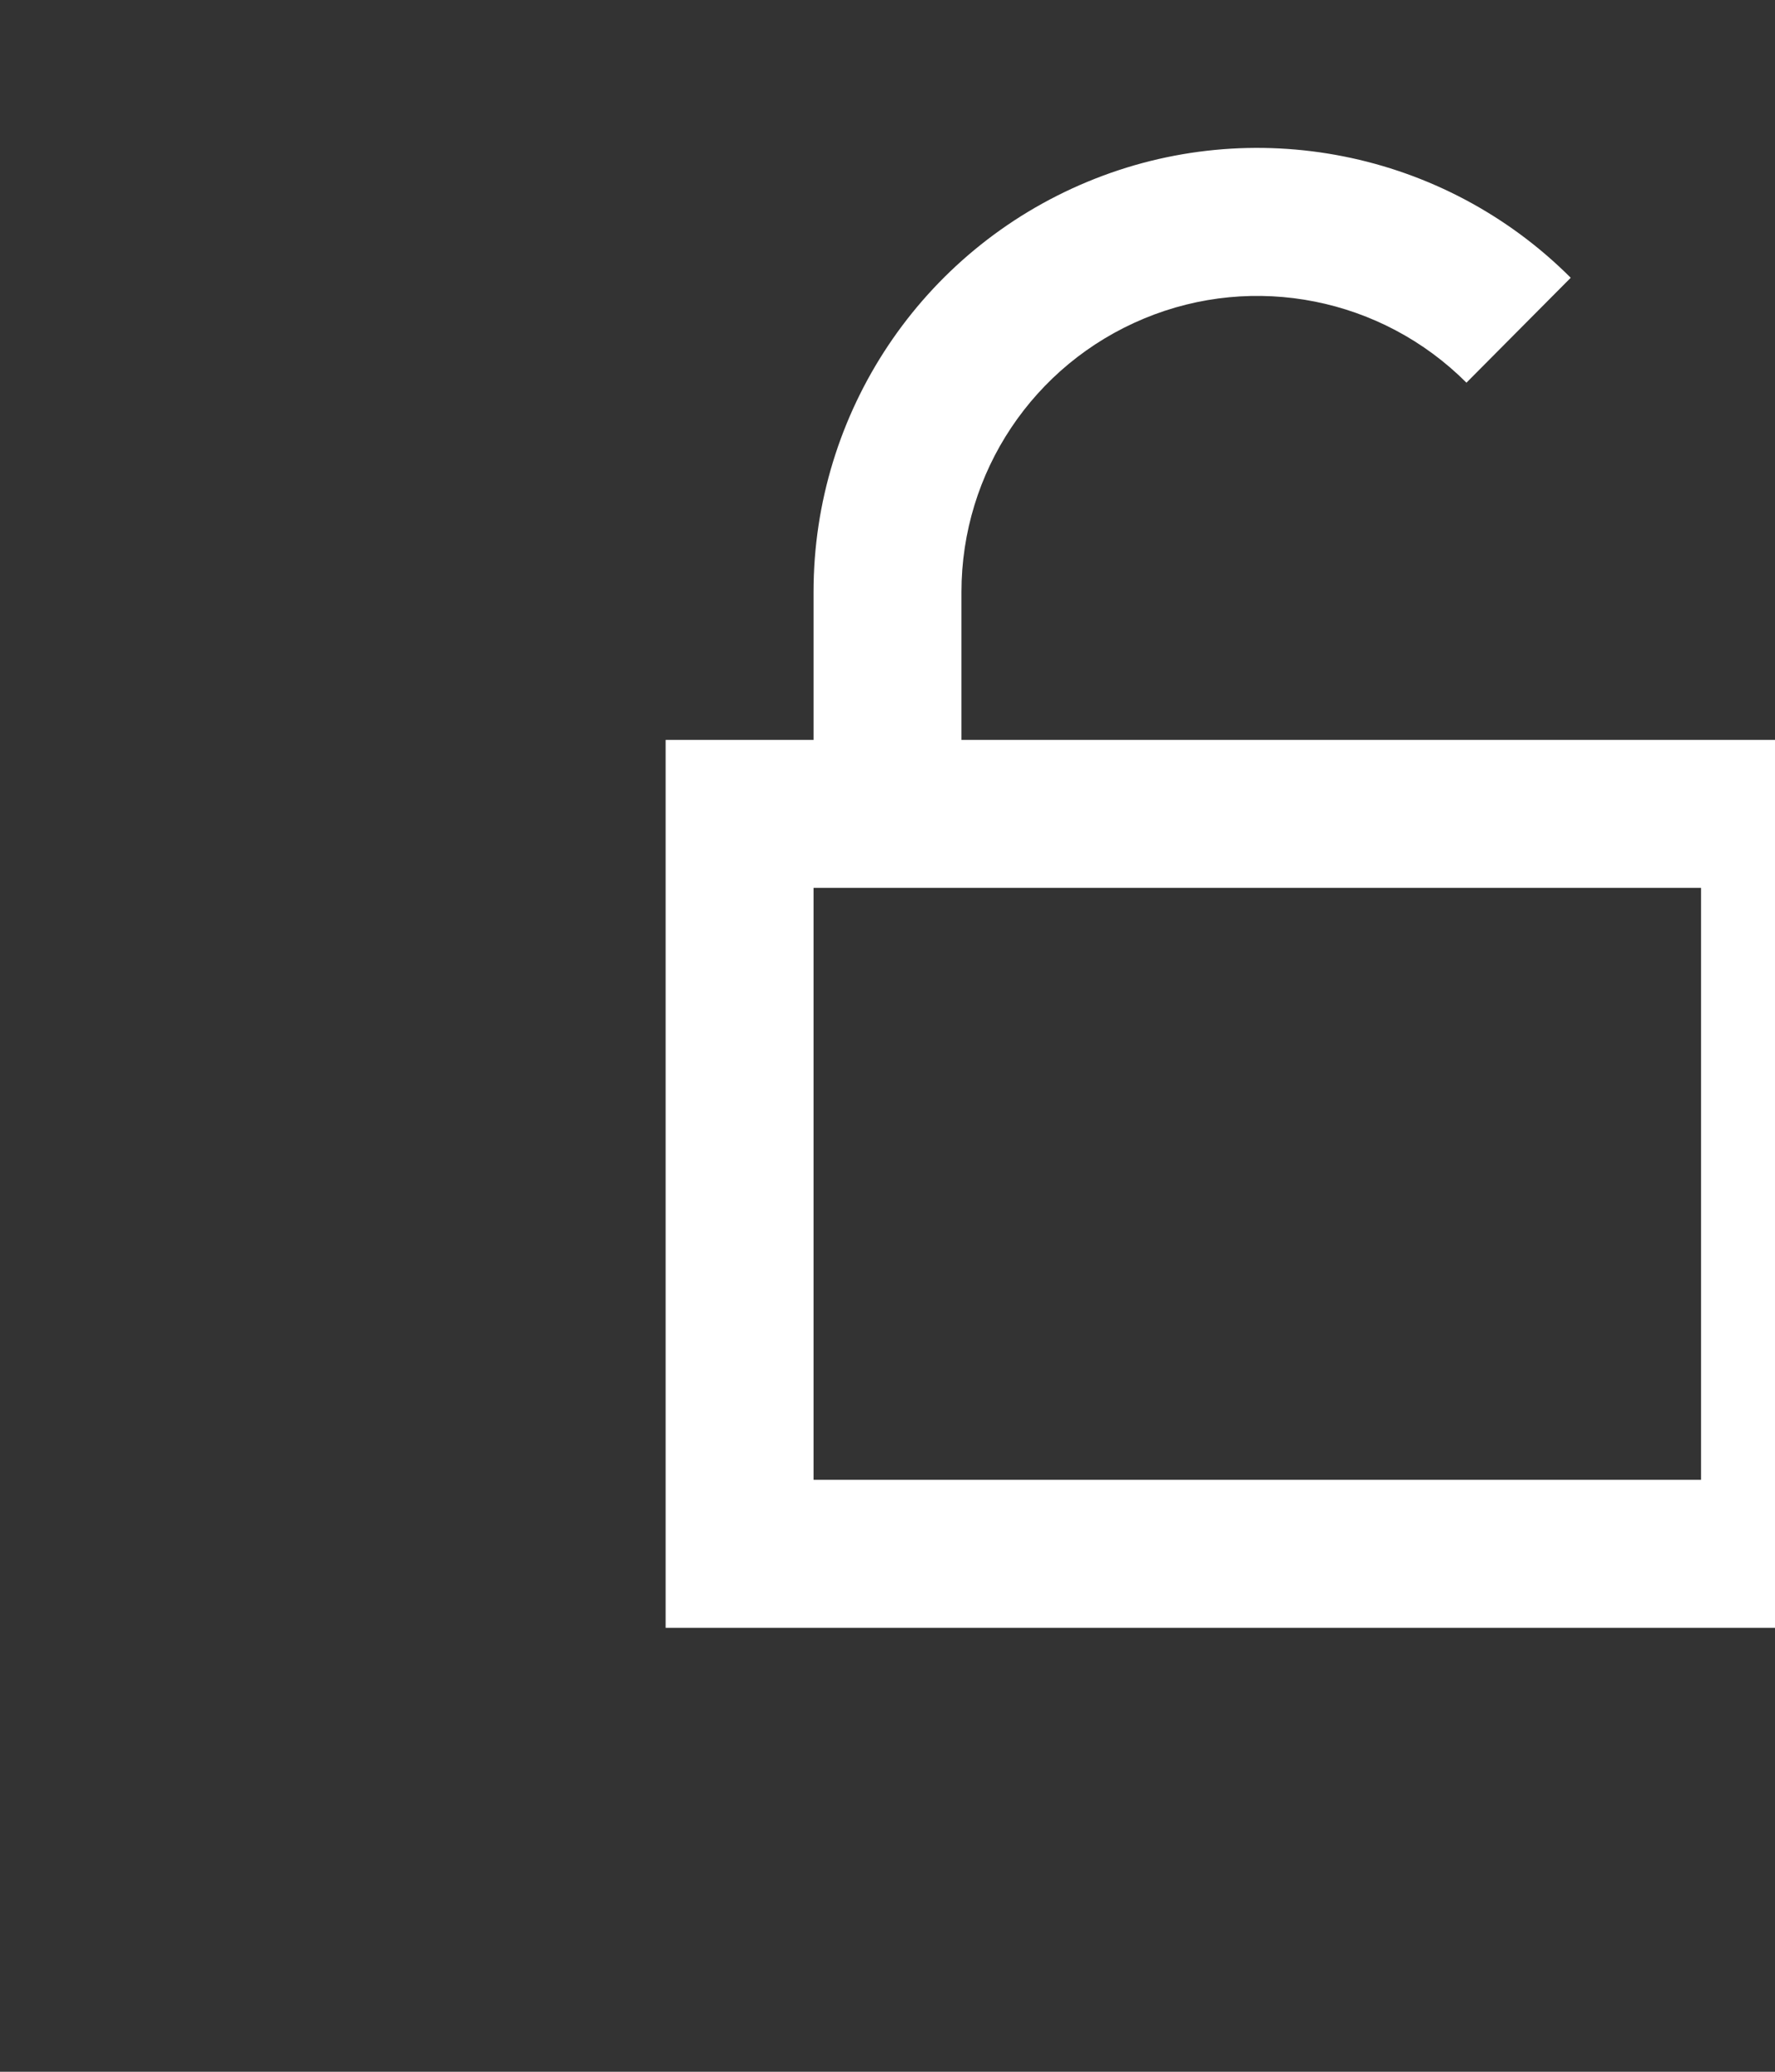 <?xml version="1.0" encoding="UTF-8"?>
<svg xmlns="http://www.w3.org/2000/svg" xmlns:xlink="http://www.w3.org/1999/xlink" width="24pt" height="28pt" viewBox="0 0 24 28" version="1.1">
<rect x="0" y="0" width="24" height="28" fill="#333333" stroke="none"/>
<g id="surface89">
<path style=" stroke:none;fill-rule:nonzero;fill:rgb(100%,100%,100%);fill-opacity:1;" d="M 13 10 L 13 8 C 13 6.383 13.973 4.926 15.469 4.305 C 16.961 3.684 18.684 4.027 19.828 5.172 L 21.238 3.754 C 19.523 2.039 16.941 1.527 14.703 2.457 C 12.461 3.387 11 5.574 11 8 L 11 10 L 9 10 L 9 22 L 25 22 L 25 10 Z M 23 20 L 11 20 L 11 12 L 23 12 Z M 23 20 "/>
</g>
</svg>
